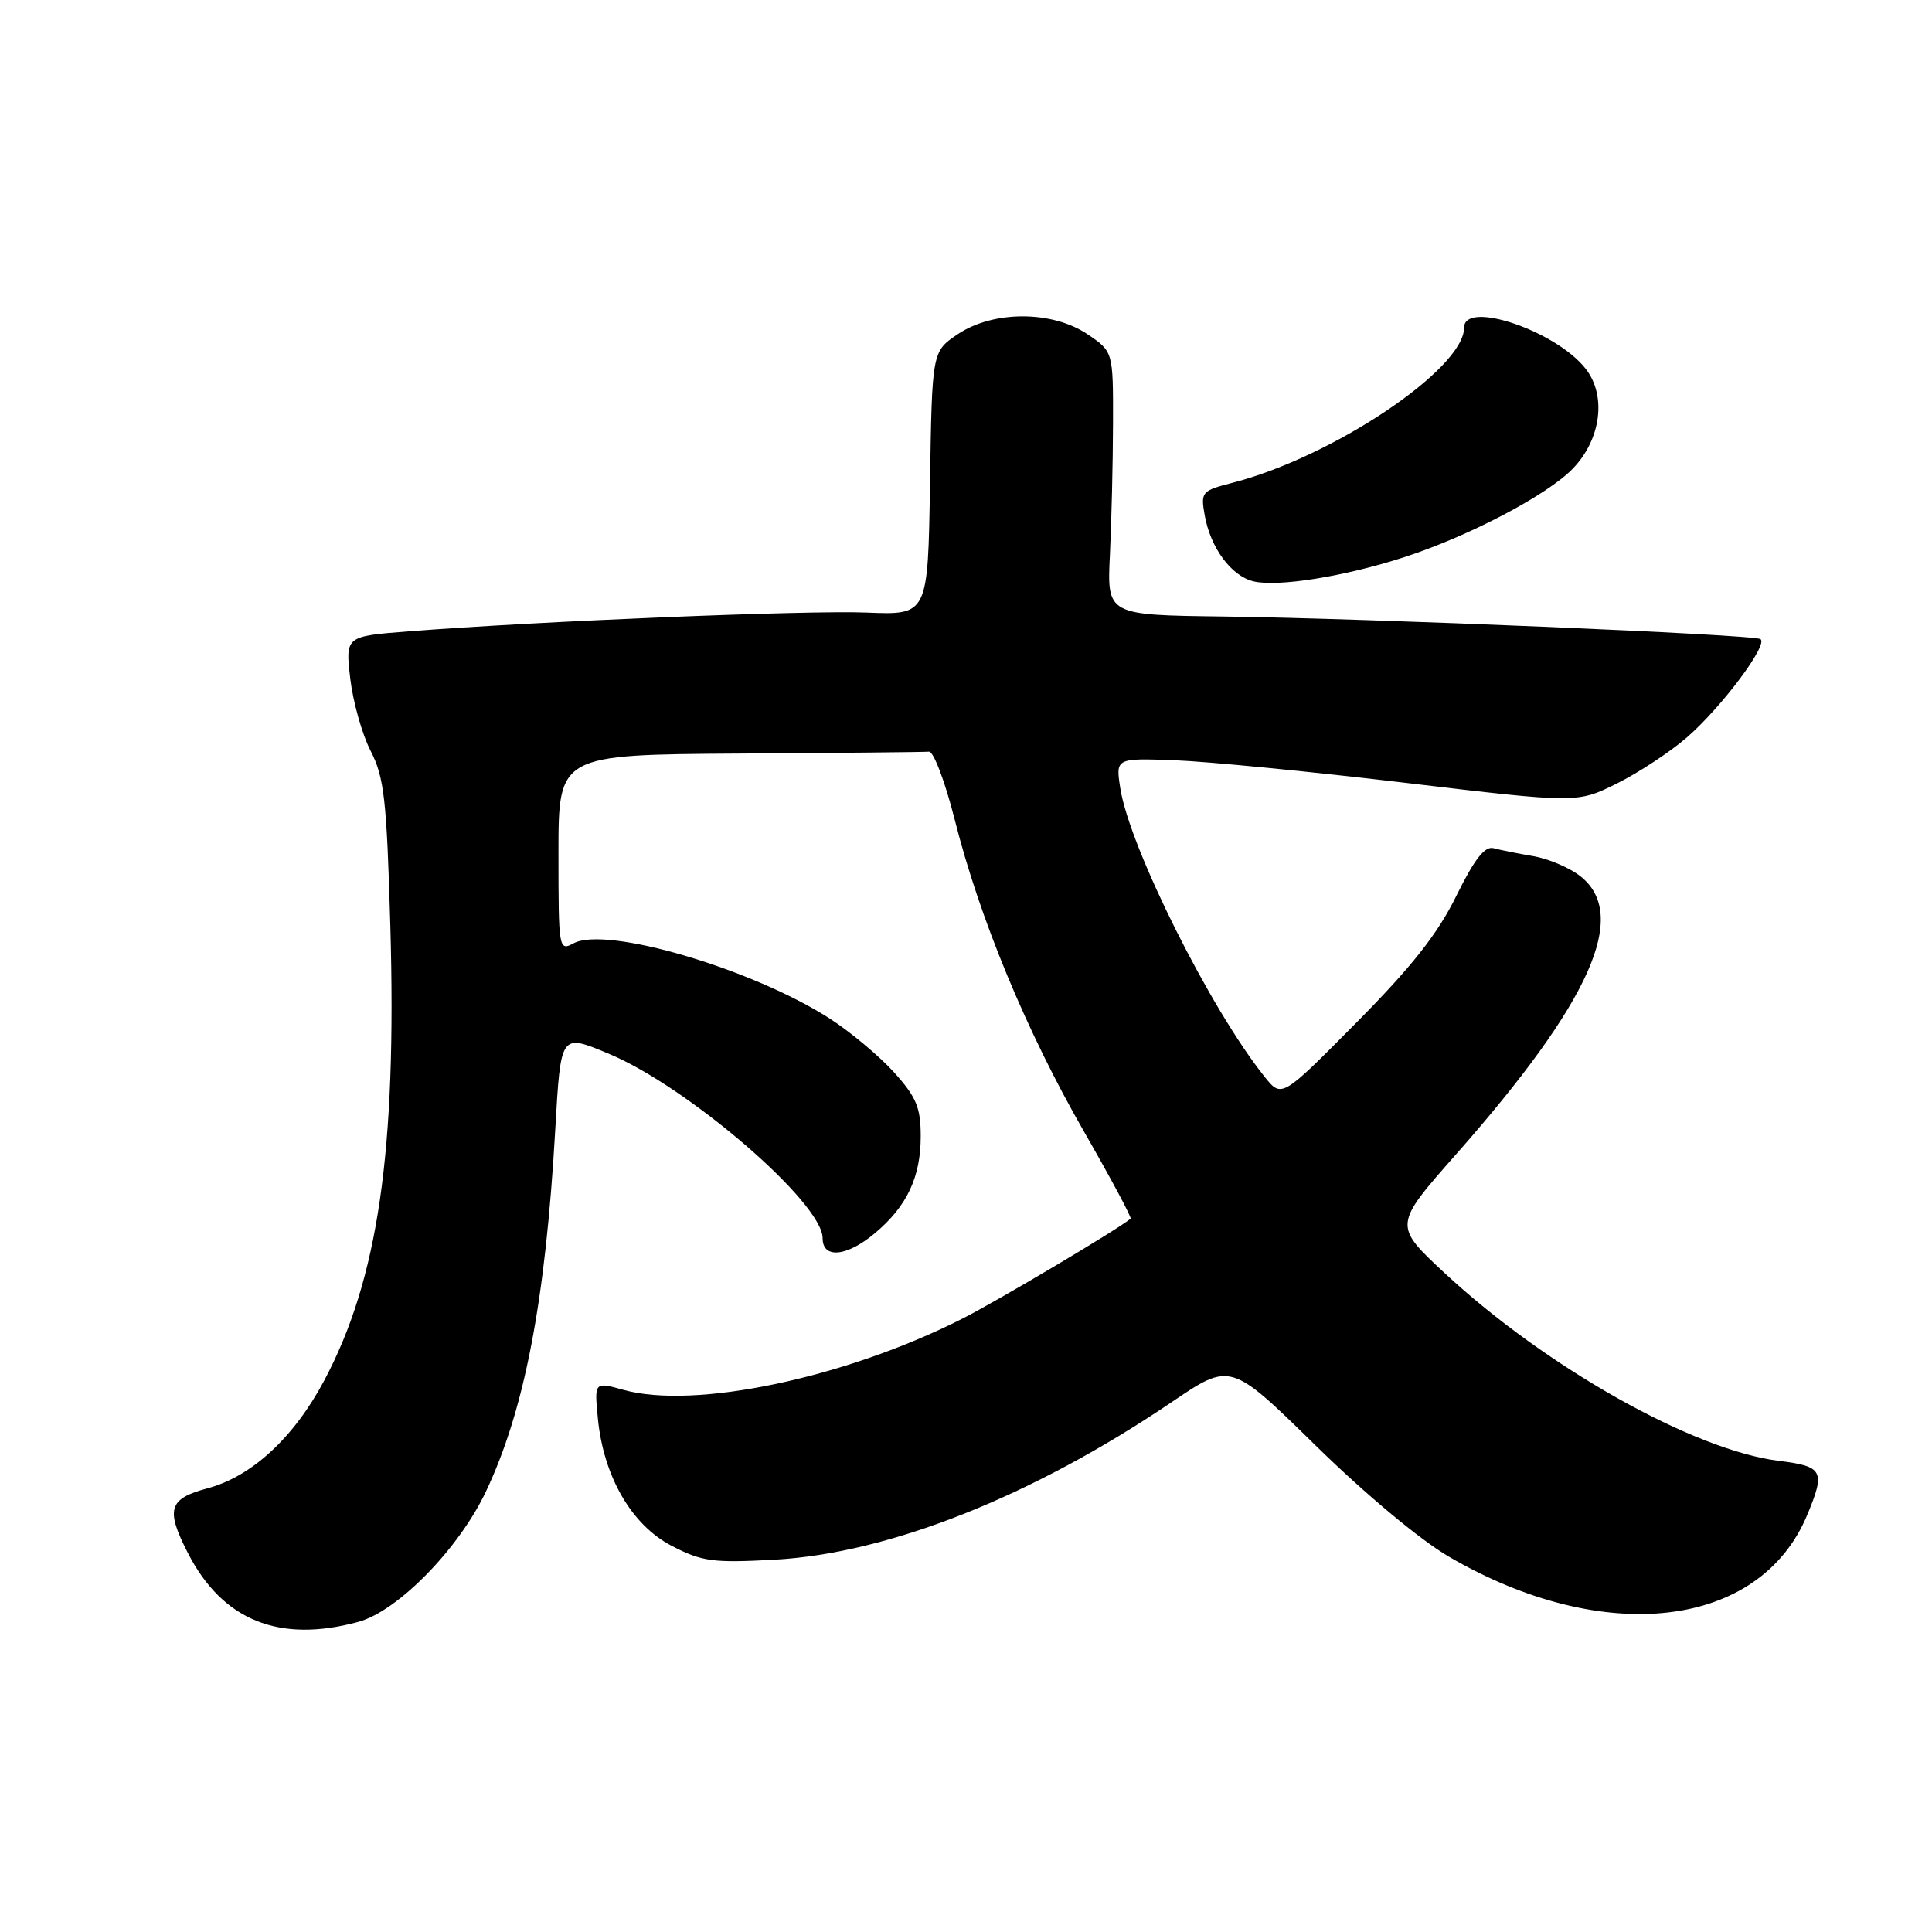 <?xml version="1.0" encoding="UTF-8" standalone="no"?>
<!DOCTYPE svg PUBLIC "-//W3C//DTD SVG 1.1//EN" "http://www.w3.org/Graphics/SVG/1.1/DTD/svg11.dtd" >
<svg xmlns="http://www.w3.org/2000/svg" xmlns:xlink="http://www.w3.org/1999/xlink" version="1.1" viewBox="0 0 256 256">
 <g >
 <path fill="currentColor"
d=" M 47.50 214.90 C 52.73 213.47 60.80 205.22 64.39 197.63 C 69.51 186.82 72.28 172.38 73.57 149.75 C 74.31 136.85 74.24 136.96 80.63 139.61 C 91.10 143.95 109.00 159.37 109.00 164.06 C 109.00 166.84 112.22 166.53 115.96 163.38 C 120.19 159.82 122.00 155.97 122.00 150.55 C 122.00 146.75 121.42 145.36 118.45 142.07 C 116.49 139.91 112.66 136.71 109.94 134.96 C 99.64 128.35 80.34 122.68 76.01 124.99 C 74.04 126.05 74.00 125.79 74.00 113.04 C 74.00 100.00 74.00 100.00 98.00 99.85 C 111.20 99.77 122.50 99.66 123.10 99.60 C 123.71 99.55 125.25 103.64 126.53 108.71 C 129.83 121.76 136.01 136.66 143.59 149.86 C 147.18 156.11 149.98 161.34 149.81 161.48 C 148.16 162.88 132.03 172.46 127.42 174.78 C 111.89 182.62 92.03 186.78 82.63 184.17 C 78.75 183.09 78.75 183.09 79.22 187.94 C 79.96 195.63 83.69 202.08 89.00 204.83 C 93.02 206.92 94.47 207.11 102.58 206.67 C 117.72 205.85 136.79 198.29 155.28 185.77 C 163.06 180.50 163.06 180.50 174.29 191.50 C 180.86 197.94 188.20 204.07 192.01 206.28 C 212.52 218.23 233.16 215.83 239.45 200.77 C 241.90 194.90 241.59 194.30 235.70 193.57 C 224.40 192.16 204.91 181.21 191.47 168.73 C 184.63 162.37 184.63 162.37 192.93 152.96 C 210.78 132.73 215.92 121.23 209.40 116.10 C 207.97 114.97 205.16 113.78 203.15 113.44 C 201.14 113.10 198.78 112.63 197.90 112.39 C 196.74 112.08 195.37 113.84 192.96 118.73 C 190.50 123.74 187.07 128.09 179.73 135.50 C 169.83 145.50 169.83 145.50 167.57 142.68 C 160.38 133.70 149.70 112.36 148.45 104.48 C 147.82 100.45 147.82 100.45 155.66 100.74 C 159.97 100.90 173.73 102.24 186.24 103.73 C 208.98 106.43 208.98 106.43 214.24 103.82 C 217.13 102.38 221.30 99.64 223.50 97.73 C 228.13 93.71 234.38 85.35 233.26 84.68 C 232.24 84.07 181.39 81.94 162.09 81.69 C 146.68 81.50 146.68 81.50 147.07 73.50 C 147.28 69.10 147.47 61.24 147.48 56.04 C 147.50 46.59 147.50 46.59 144.10 44.29 C 139.41 41.13 131.59 41.13 126.90 44.29 C 123.50 46.58 123.50 46.58 123.23 64.04 C 122.96 81.50 122.96 81.50 114.85 81.17 C 106.99 80.85 71.19 82.32 54.13 83.66 C 45.76 84.31 45.76 84.31 46.41 89.91 C 46.77 92.98 47.98 97.30 49.11 99.50 C 50.91 102.98 51.24 105.96 51.72 122.61 C 52.58 152.52 50.11 169.51 42.94 182.97 C 38.92 190.51 33.35 195.65 27.49 197.21 C 22.34 198.59 21.92 199.98 24.90 205.79 C 29.49 214.73 37.01 217.76 47.50 214.90 Z  M 186.00 73.85 C 194.61 71.07 205.07 65.58 208.44 62.06 C 212.17 58.16 212.89 52.39 210.09 48.84 C 206.13 43.81 194.00 39.73 194.00 43.42 C 194.00 48.91 176.56 60.58 163.28 63.98 C 159.23 65.02 159.08 65.19 159.63 68.28 C 160.40 72.60 163.15 76.32 166.09 77.03 C 169.33 77.80 178.06 76.41 186.00 73.85 Z "/>
</g>
</svg>